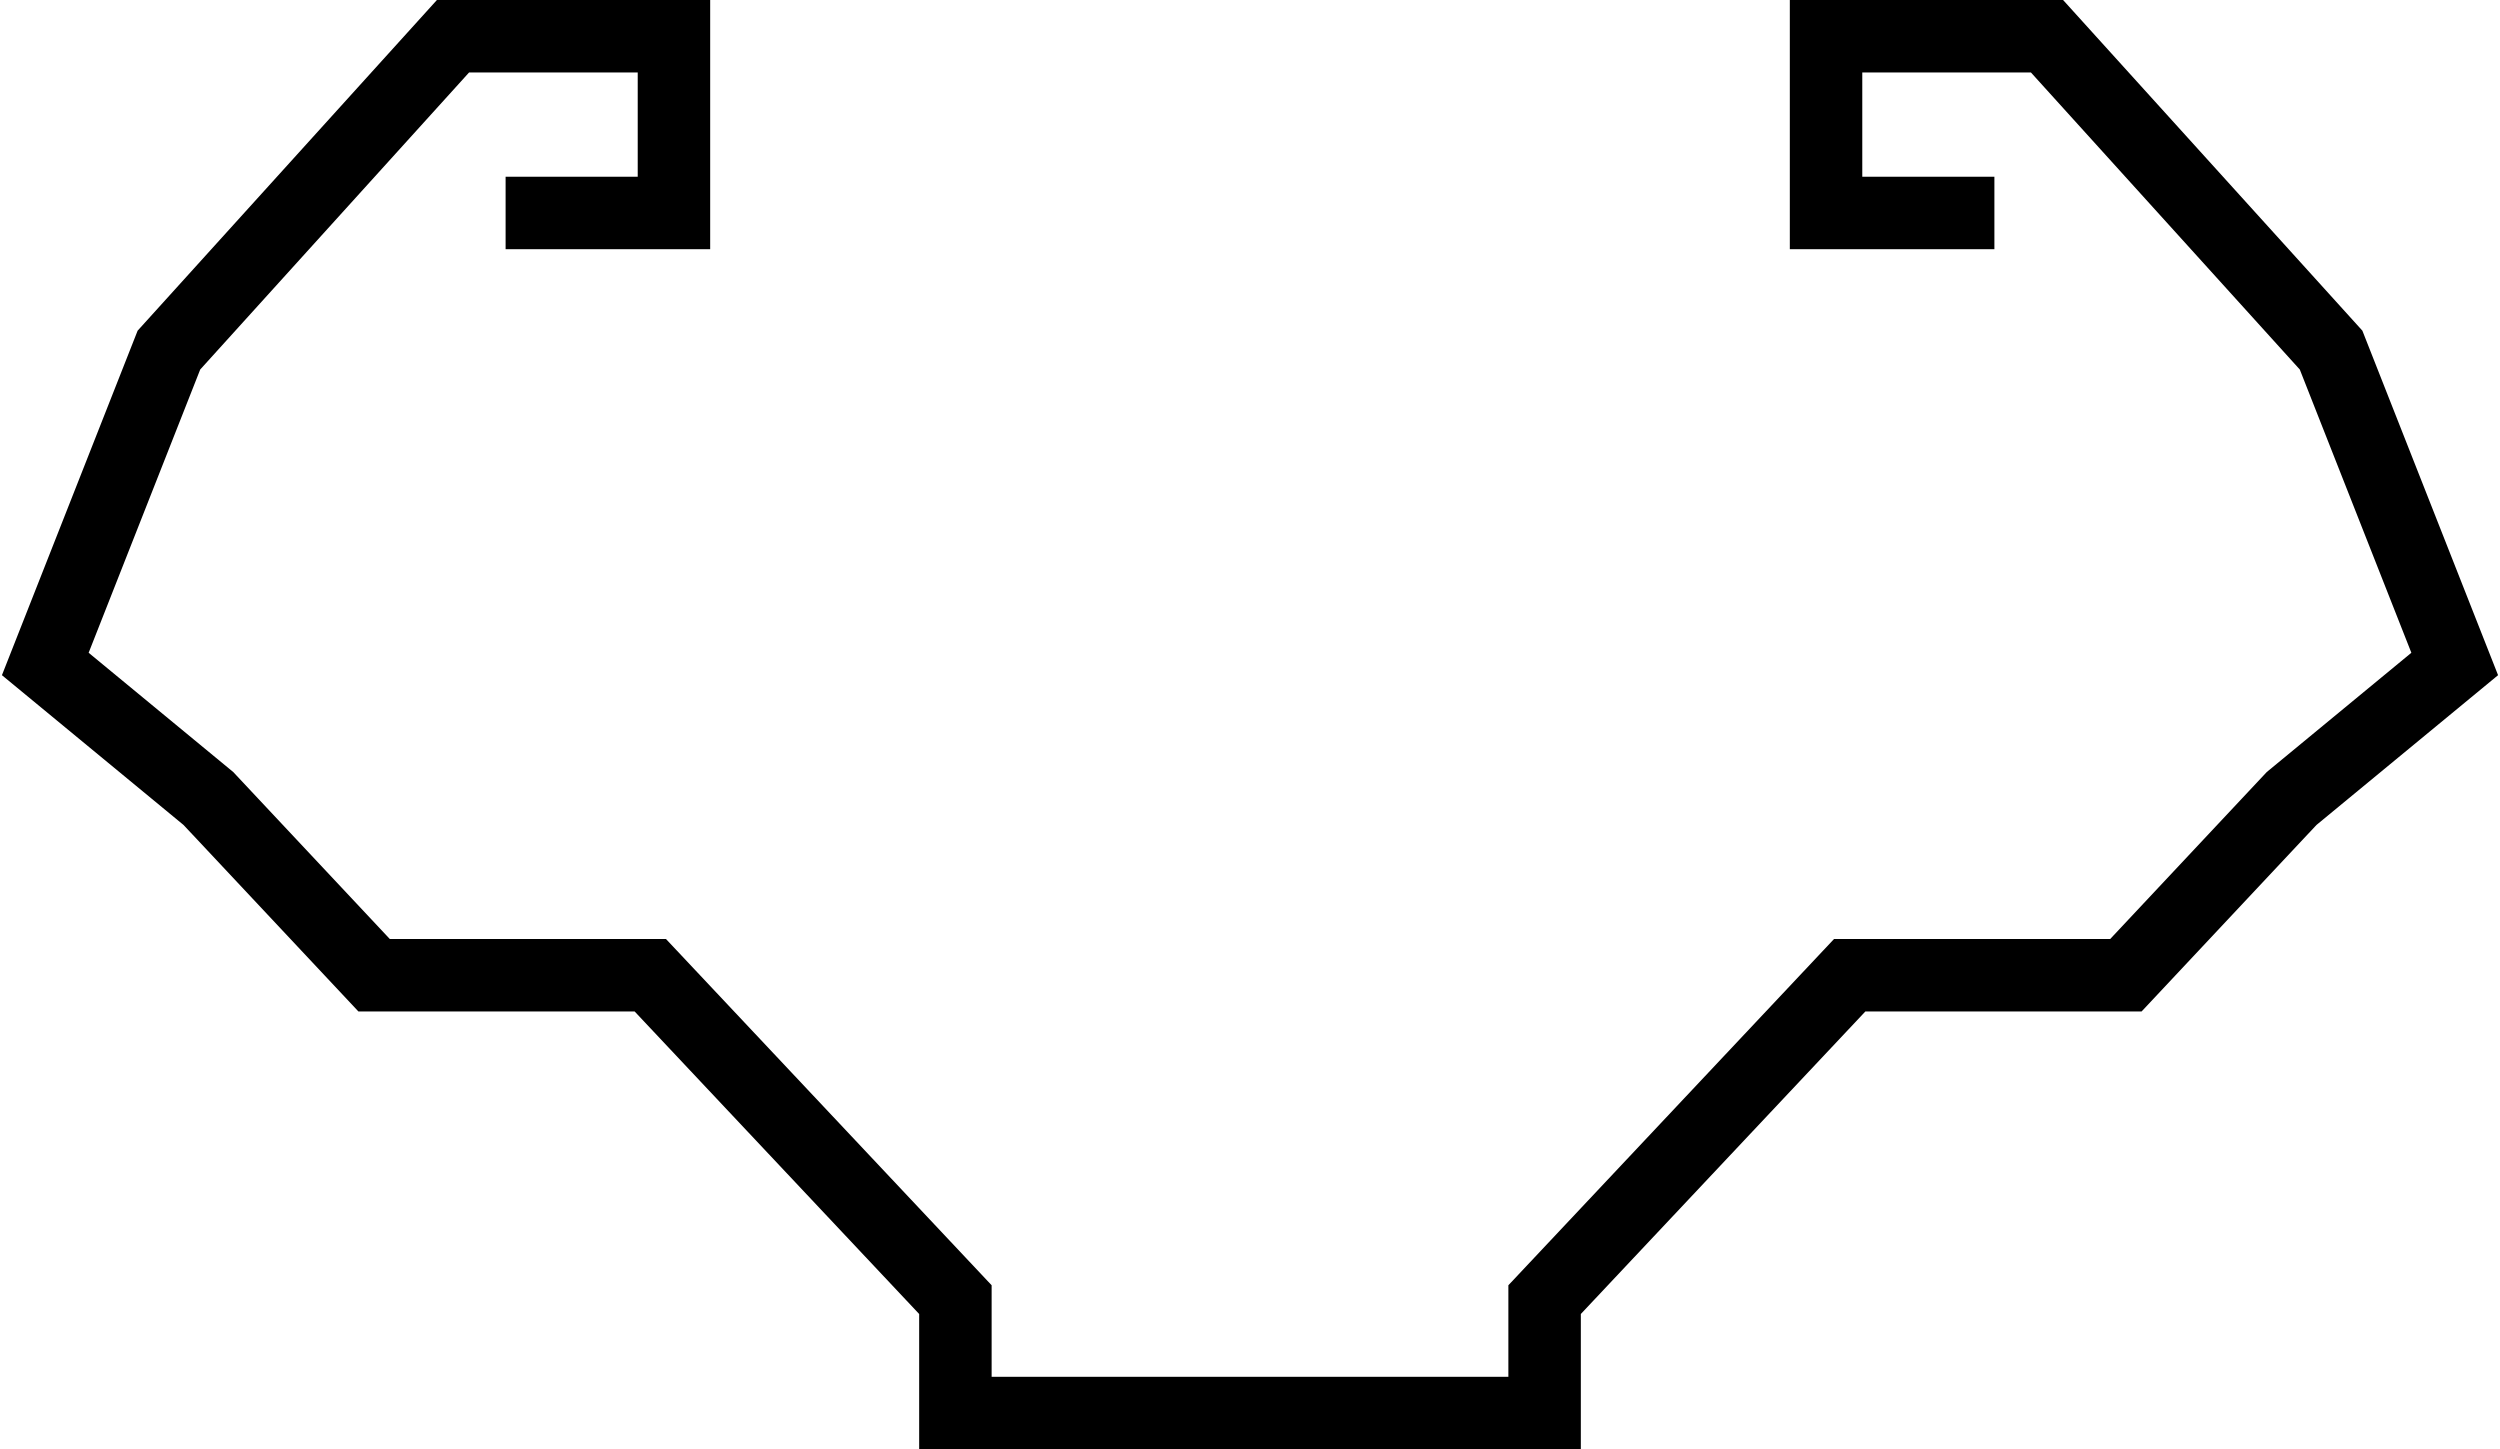 <svg width="276" height="160" viewBox="0 0 276 160" fill="none" xmlns="http://www.w3.org/2000/svg">
<path d="M55.819 23.51H74.404V4H50.011L18.648 38.651L5 73.303L23.004 88.153L41.299 107.663H71.79L105.476 143.479V156H170.524V143.479L204.21 107.663H234.701L252.996 88.153L271 73.303L257.352 38.651L225.989 4H201.596V23.51H220.181" stroke="black" stroke-width="8"/>
</svg>
